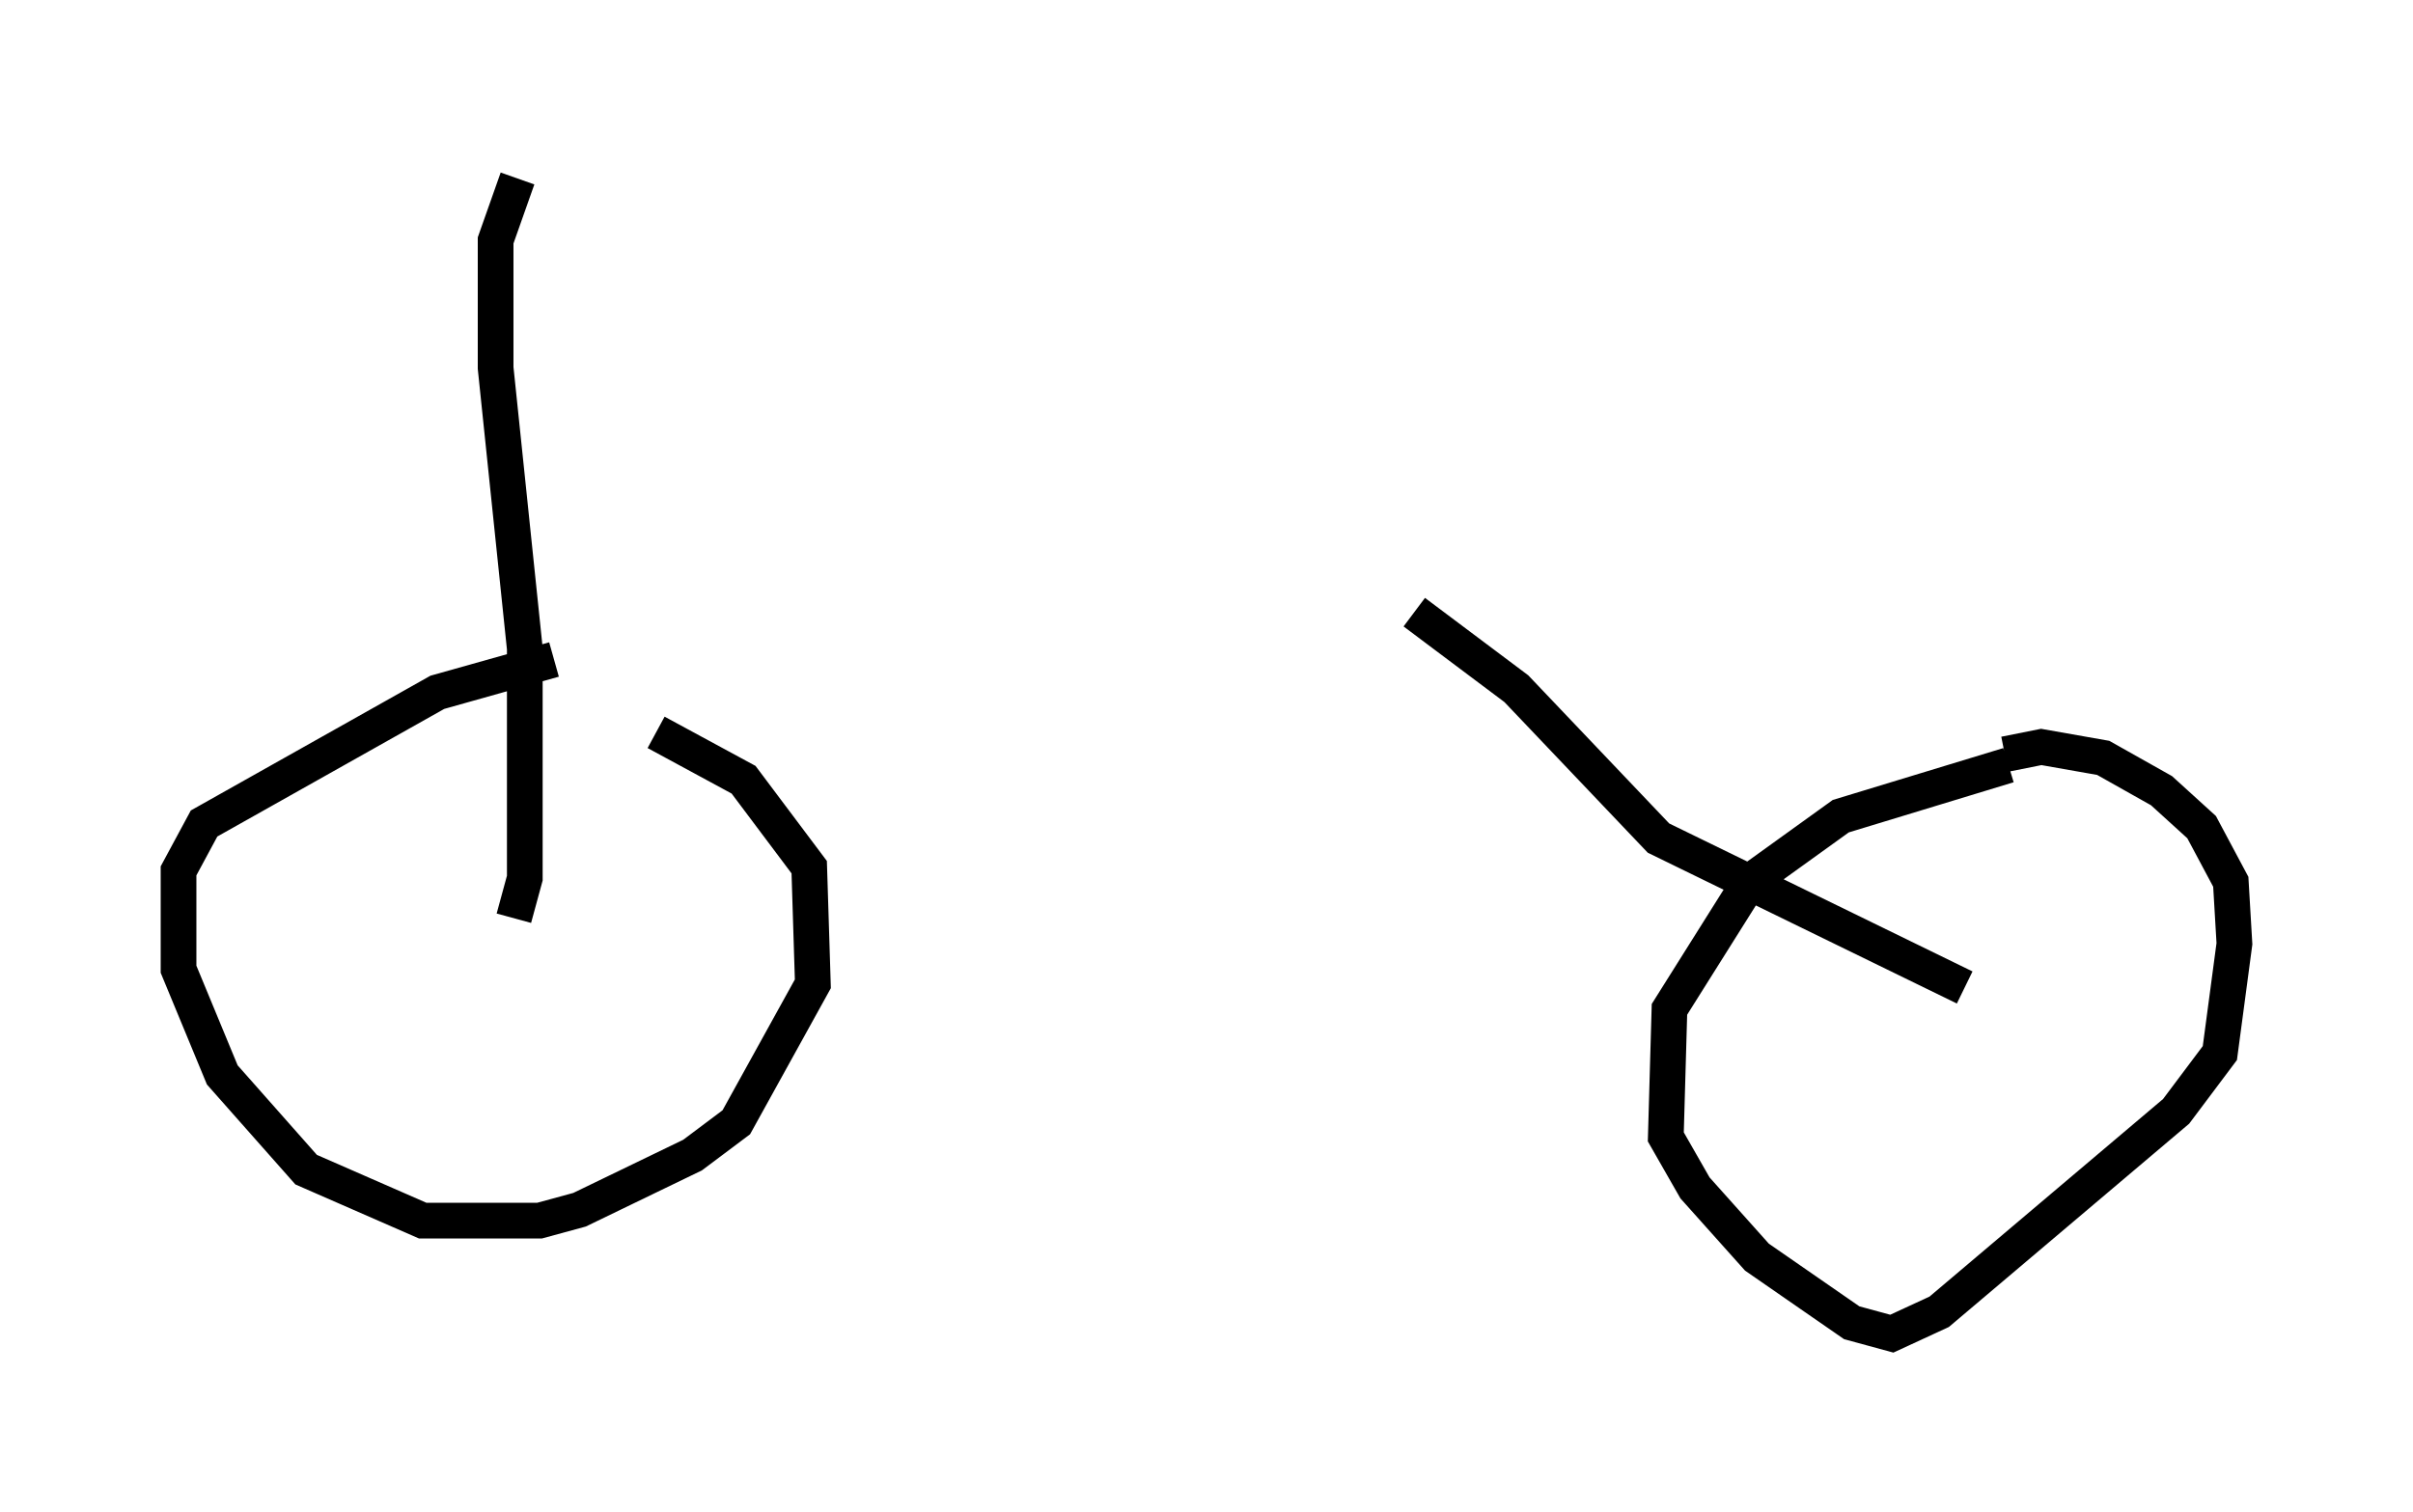 <?xml version="1.0" encoding="utf-8" ?>
<svg baseProfile="full" height="42.361" version="1.1" width="67.576" xmlns="http://www.w3.org/2000/svg" xmlns:ev="http://www.w3.org/2001/xml-events" xmlns:xlink="http://www.w3.org/1999/xlink"><defs /><rect fill="white" height="42.361" width="67.576" x="0" y="0" /><path d="M17.046, 18.475 m-1.531, 0.0 l-3.267, 0.919 -6.533, 3.675 l-0.715, 1.327 0.0, 2.756 l1.225, 2.96 2.348, 2.654 l3.267, 1.429 3.267, 0.0 l1.123, -0.306 3.165, -1.531 l1.225, -0.919 2.144, -3.879 l-0.102, -3.267 -1.838, -2.45 l-2.45, -1.327 m37.873, 0.919 l-4.696, 1.429 -2.552, 1.838 l-2.246, 3.573 -0.102, 3.573 l0.817, 1.429 1.735, 1.94 l2.654, 1.838 1.123, 0.306 l1.327, -0.613 6.635, -5.615 l1.225, -1.633 0.408, -3.063 l-0.102, -1.735 -0.817, -1.531 l-1.123, -1.021 -1.633, -0.919 l-1.735, -0.306 -1.021, 0.204 m-41.753, 4.594 l0.306, -1.123 0.0, -6.431 l-0.817, -7.861 0.0, -3.573 l0.613, -1.735 m40.528, 22.663 l-8.575, -4.185 -3.981, -4.185 l-2.858, -2.144 " fill="none" stroke="black" stroke-width="1" /></svg>